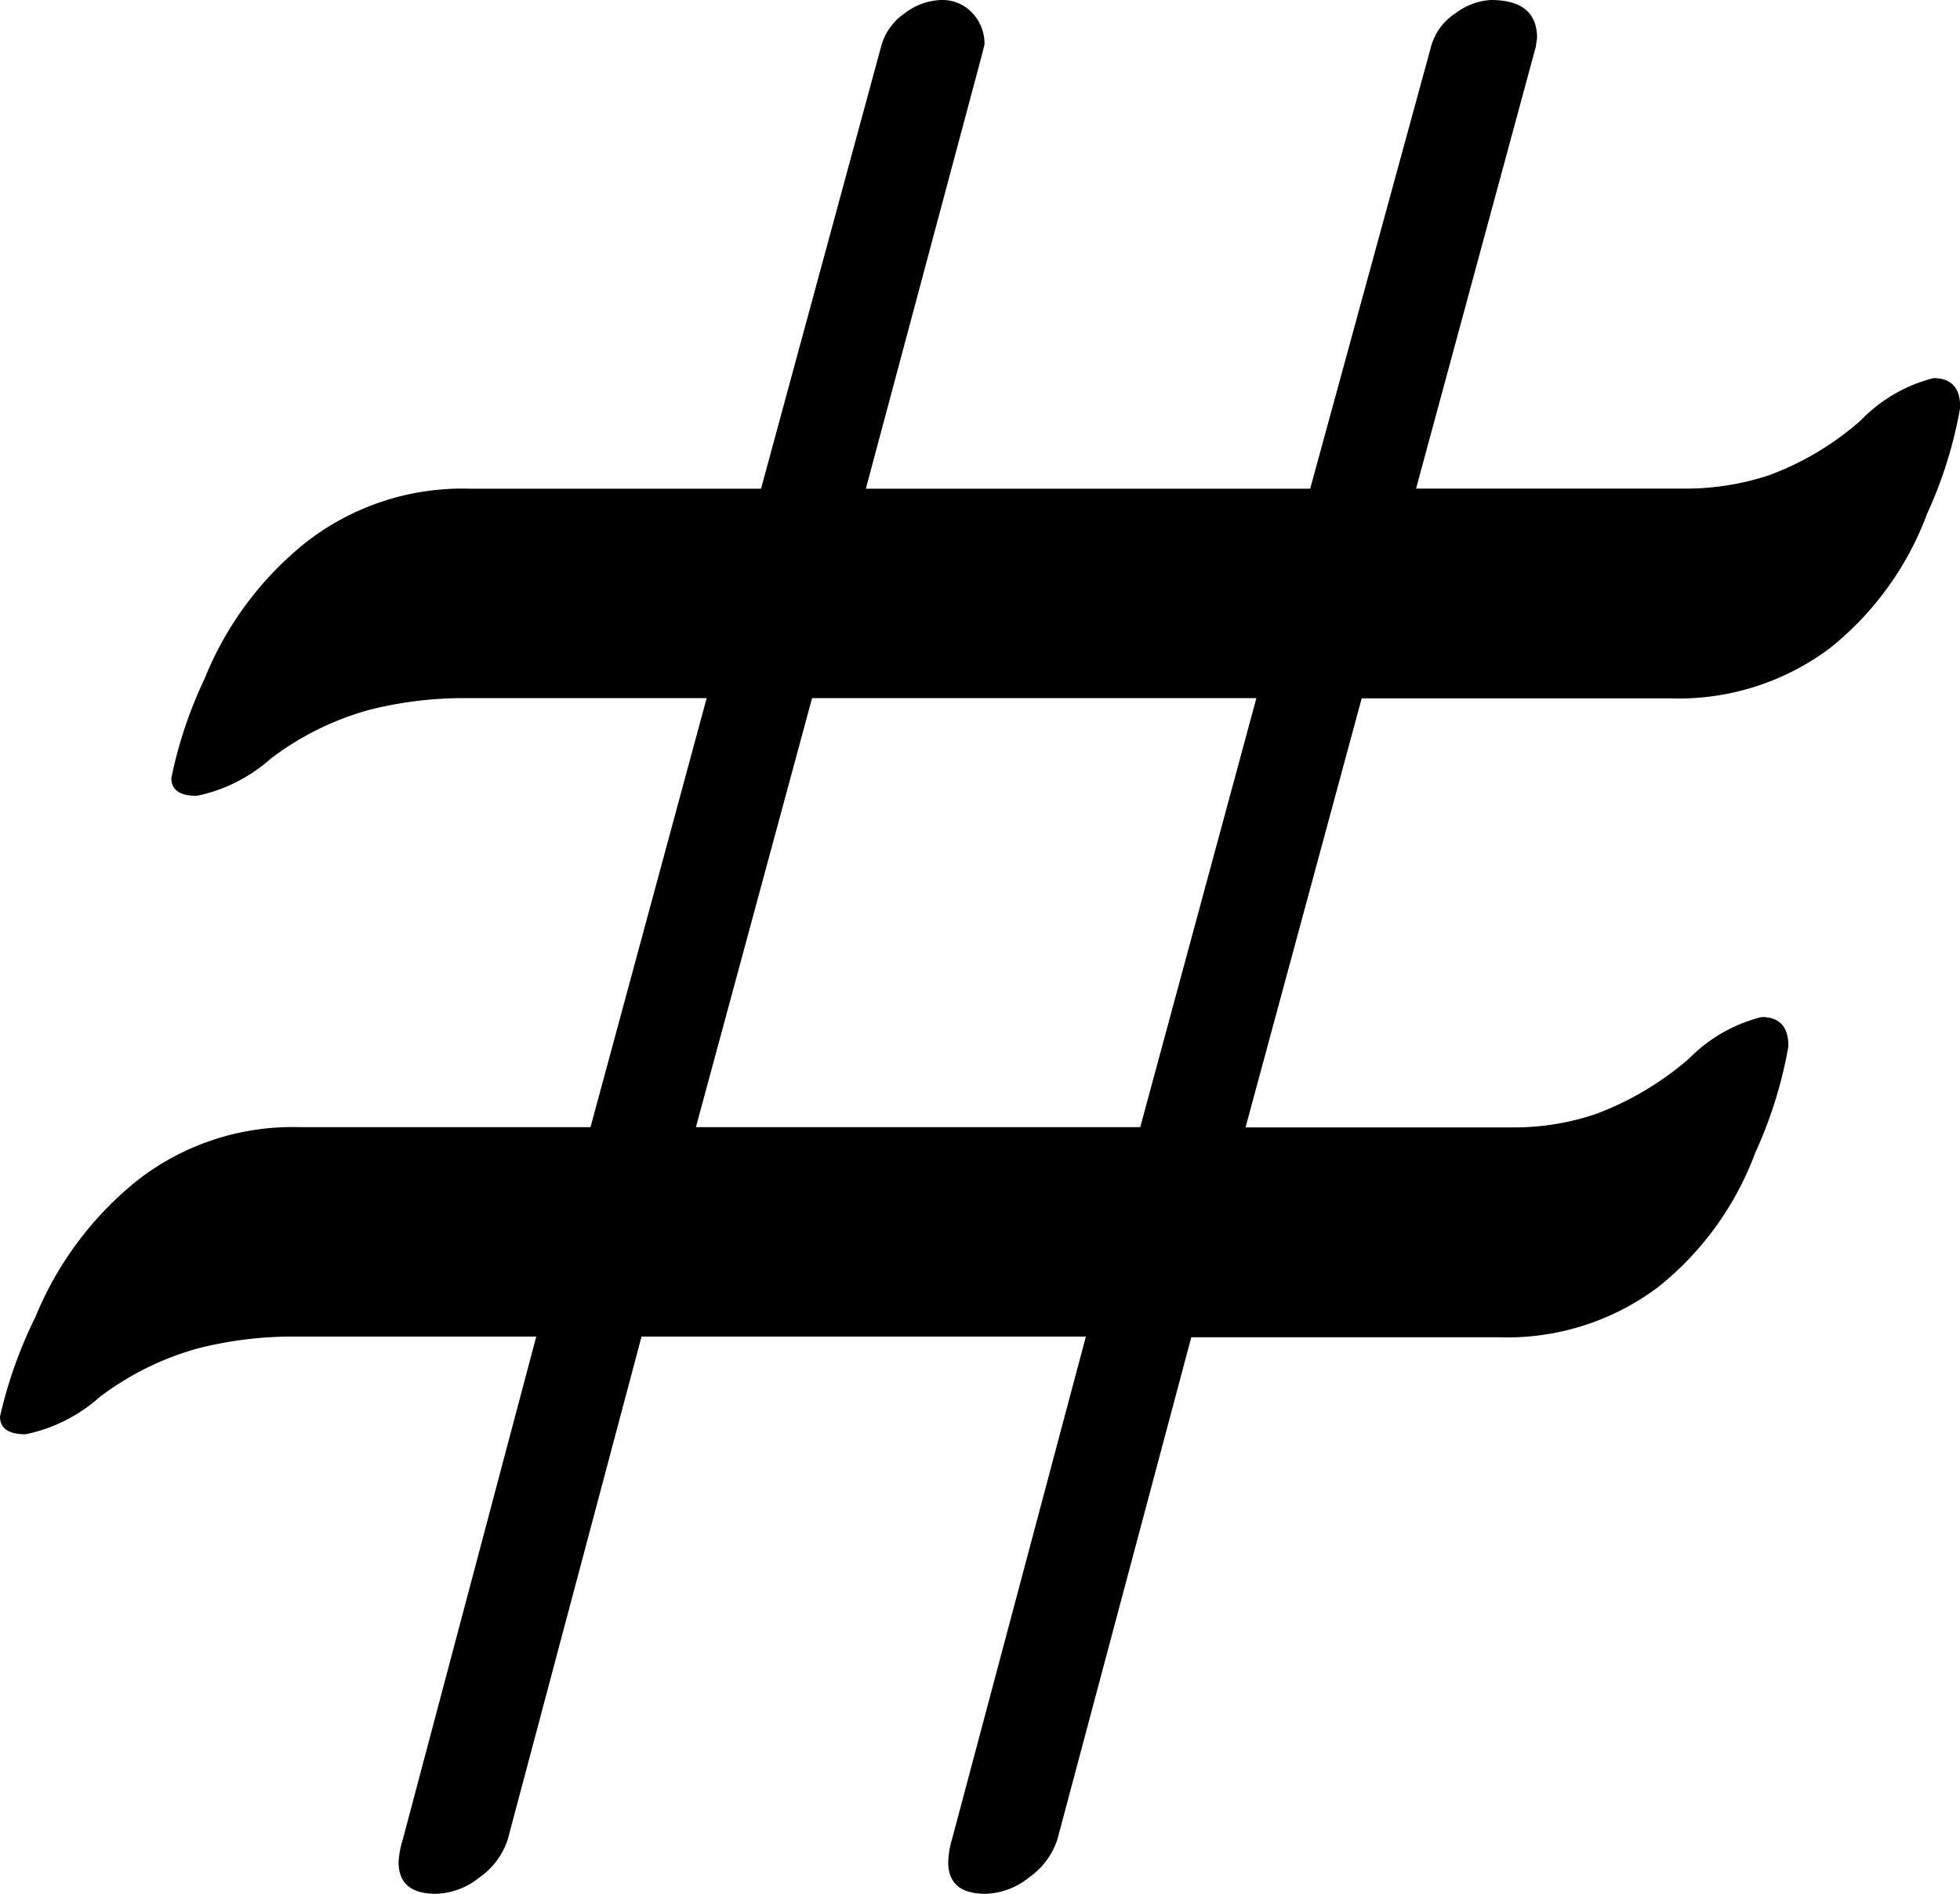 <svg xmlns="http://www.w3.org/2000/svg" width="16.586" height="16.027" viewBox="0 0 16.586 16.027">
  <path id="hash" d="M12.574-11.763h2.3a2.249,2.249,0,0,0,.684-.112,2.46,2.46,0,0,0,.781-.467,1.294,1.294,0,0,1,.614-.356q.226,0,.226.247a3.672,3.672,0,0,1-.28.9,2.62,2.62,0,0,1-.824,1.139,2.131,2.131,0,0,1-1.352.424H12.114l-.983,3.631h2.292a2.15,2.15,0,0,0,.683-.117,2.594,2.594,0,0,0,.78-.467,1.3,1.3,0,0,1,.613-.35q.226,0,.226.247a3.676,3.676,0,0,1-.28.9,2.619,2.619,0,0,1-.823,1.139,2.126,2.126,0,0,1-1.35.424h-2.6L9.539-.332A.631.631,0,0,1,9.3-.01a.613.613,0,0,1-.37.139q-.315,0-.315-.268a.767.767,0,0,1,.032-.193L9.78-4.587H6.02L4.888-.332a.631.631,0,0,1-.239.322.613.613,0,0,1-.37.139q-.315,0-.315-.268A.767.767,0,0,1,4-.332L5.129-4.587H3.059a3.269,3.269,0,0,0-.792.1,2.451,2.451,0,0,0-.835.414,1.343,1.343,0,0,1-.625.313q-.216,0-.216-.15a3.794,3.794,0,0,1,.3-.843,2.875,2.875,0,0,1,.862-1.155,2.133,2.133,0,0,1,1.373-.451H5.588L6.571-9.99H4.505a3.26,3.26,0,0,0-.791.1,2.445,2.445,0,0,0-.834.414,1.339,1.339,0,0,1-.624.313q-.215,0-.215-.15a3.643,3.643,0,0,1,.28-.838A2.825,2.825,0,0,1,3.17-11.3a2.149,2.149,0,0,1,1.4-.462H7.031L8.046-15.5a.492.492,0,0,1,.2-.285.534.534,0,0,1,.31-.113.345.345,0,0,1,.266.113.378.378,0,0,1,.1.263l-.021.086-.983,3.674h3.76L12.7-15.5a.486.486,0,0,1,.207-.285.545.545,0,0,1,.3-.113q.391,0,.391.322l-.011.075ZM11.223-9.99H7.463L6.48-6.359h3.76Z" transform="translate(-0.591 15.898)"/>
</svg>
